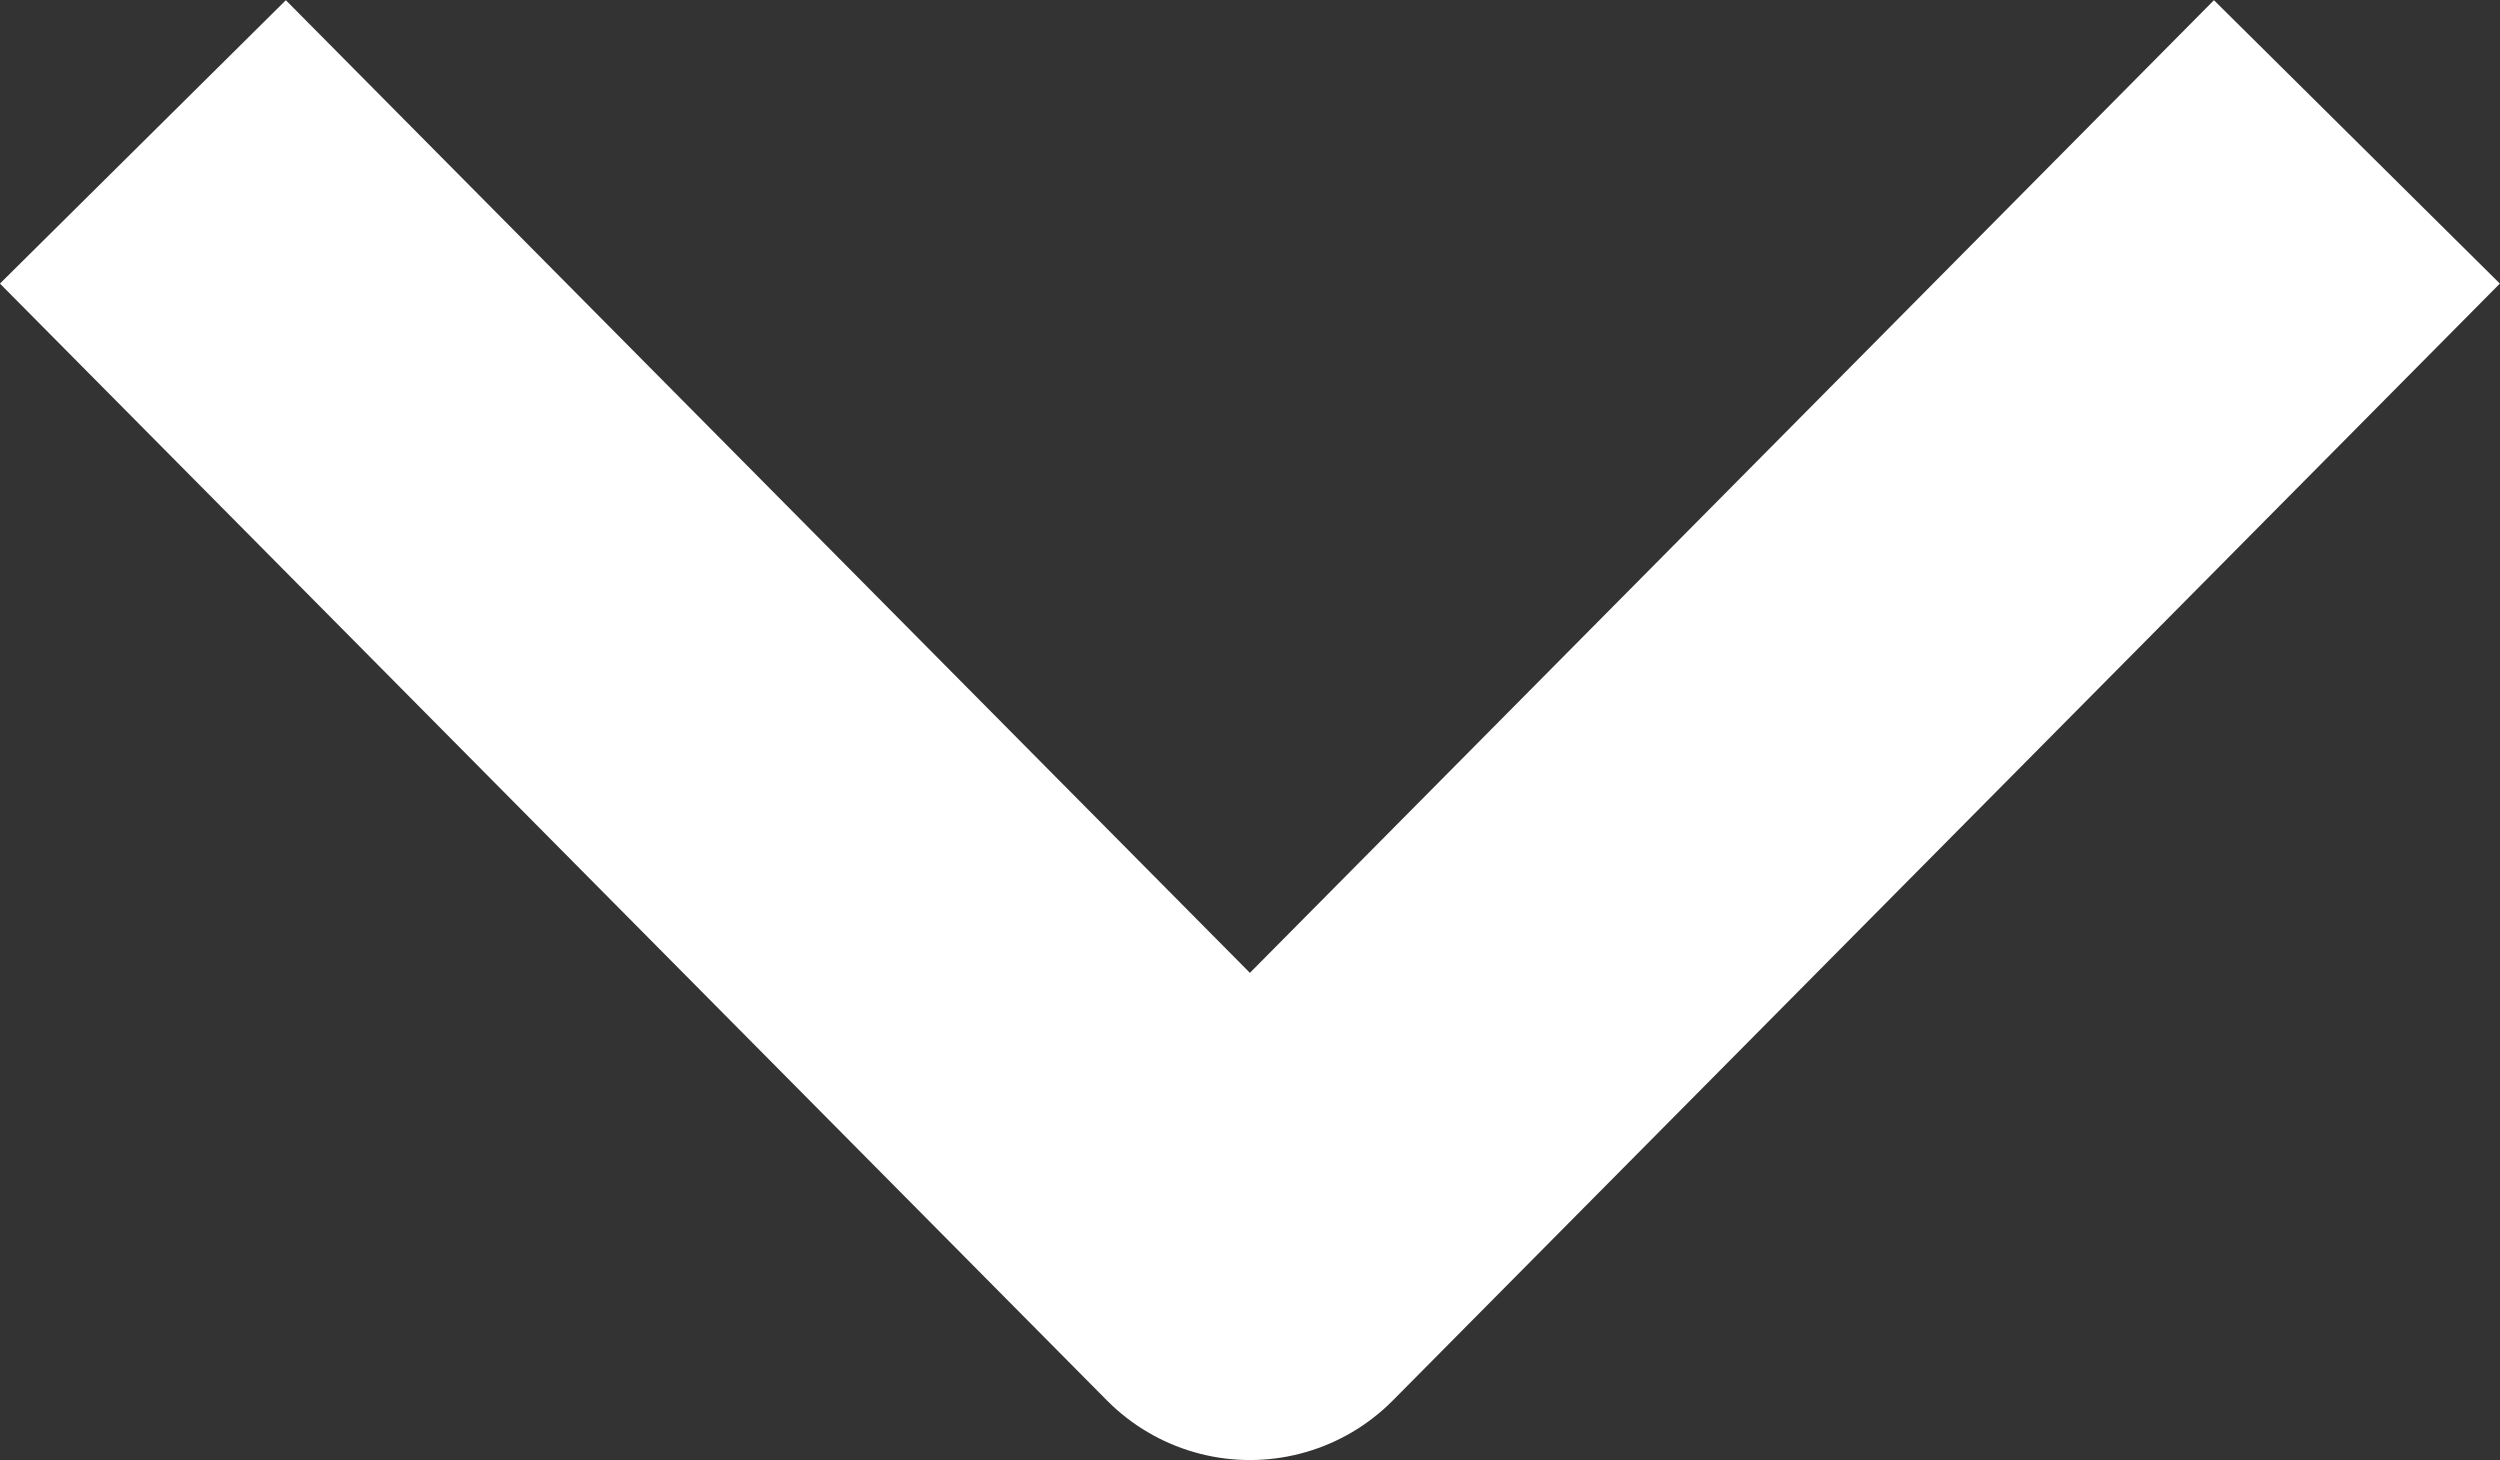 <svg xmlns="http://www.w3.org/2000/svg" width="12.421" height="7.254" viewBox="0 0 12.421 7.254">
  <rect x="0" y="0" width="12.421" height="7.254" fill="#333333" stroke="none"/>
  <path id="Path_547" data-name="Path 547" d="M893.686,1626.666l-5.549-5.5,5.549-5.5" transform="translate(-1614.956 894.391) rotate(-90)" fill="none" stroke="#fff" stroke-linejoin="round" stroke-width="2"/>
</svg>

